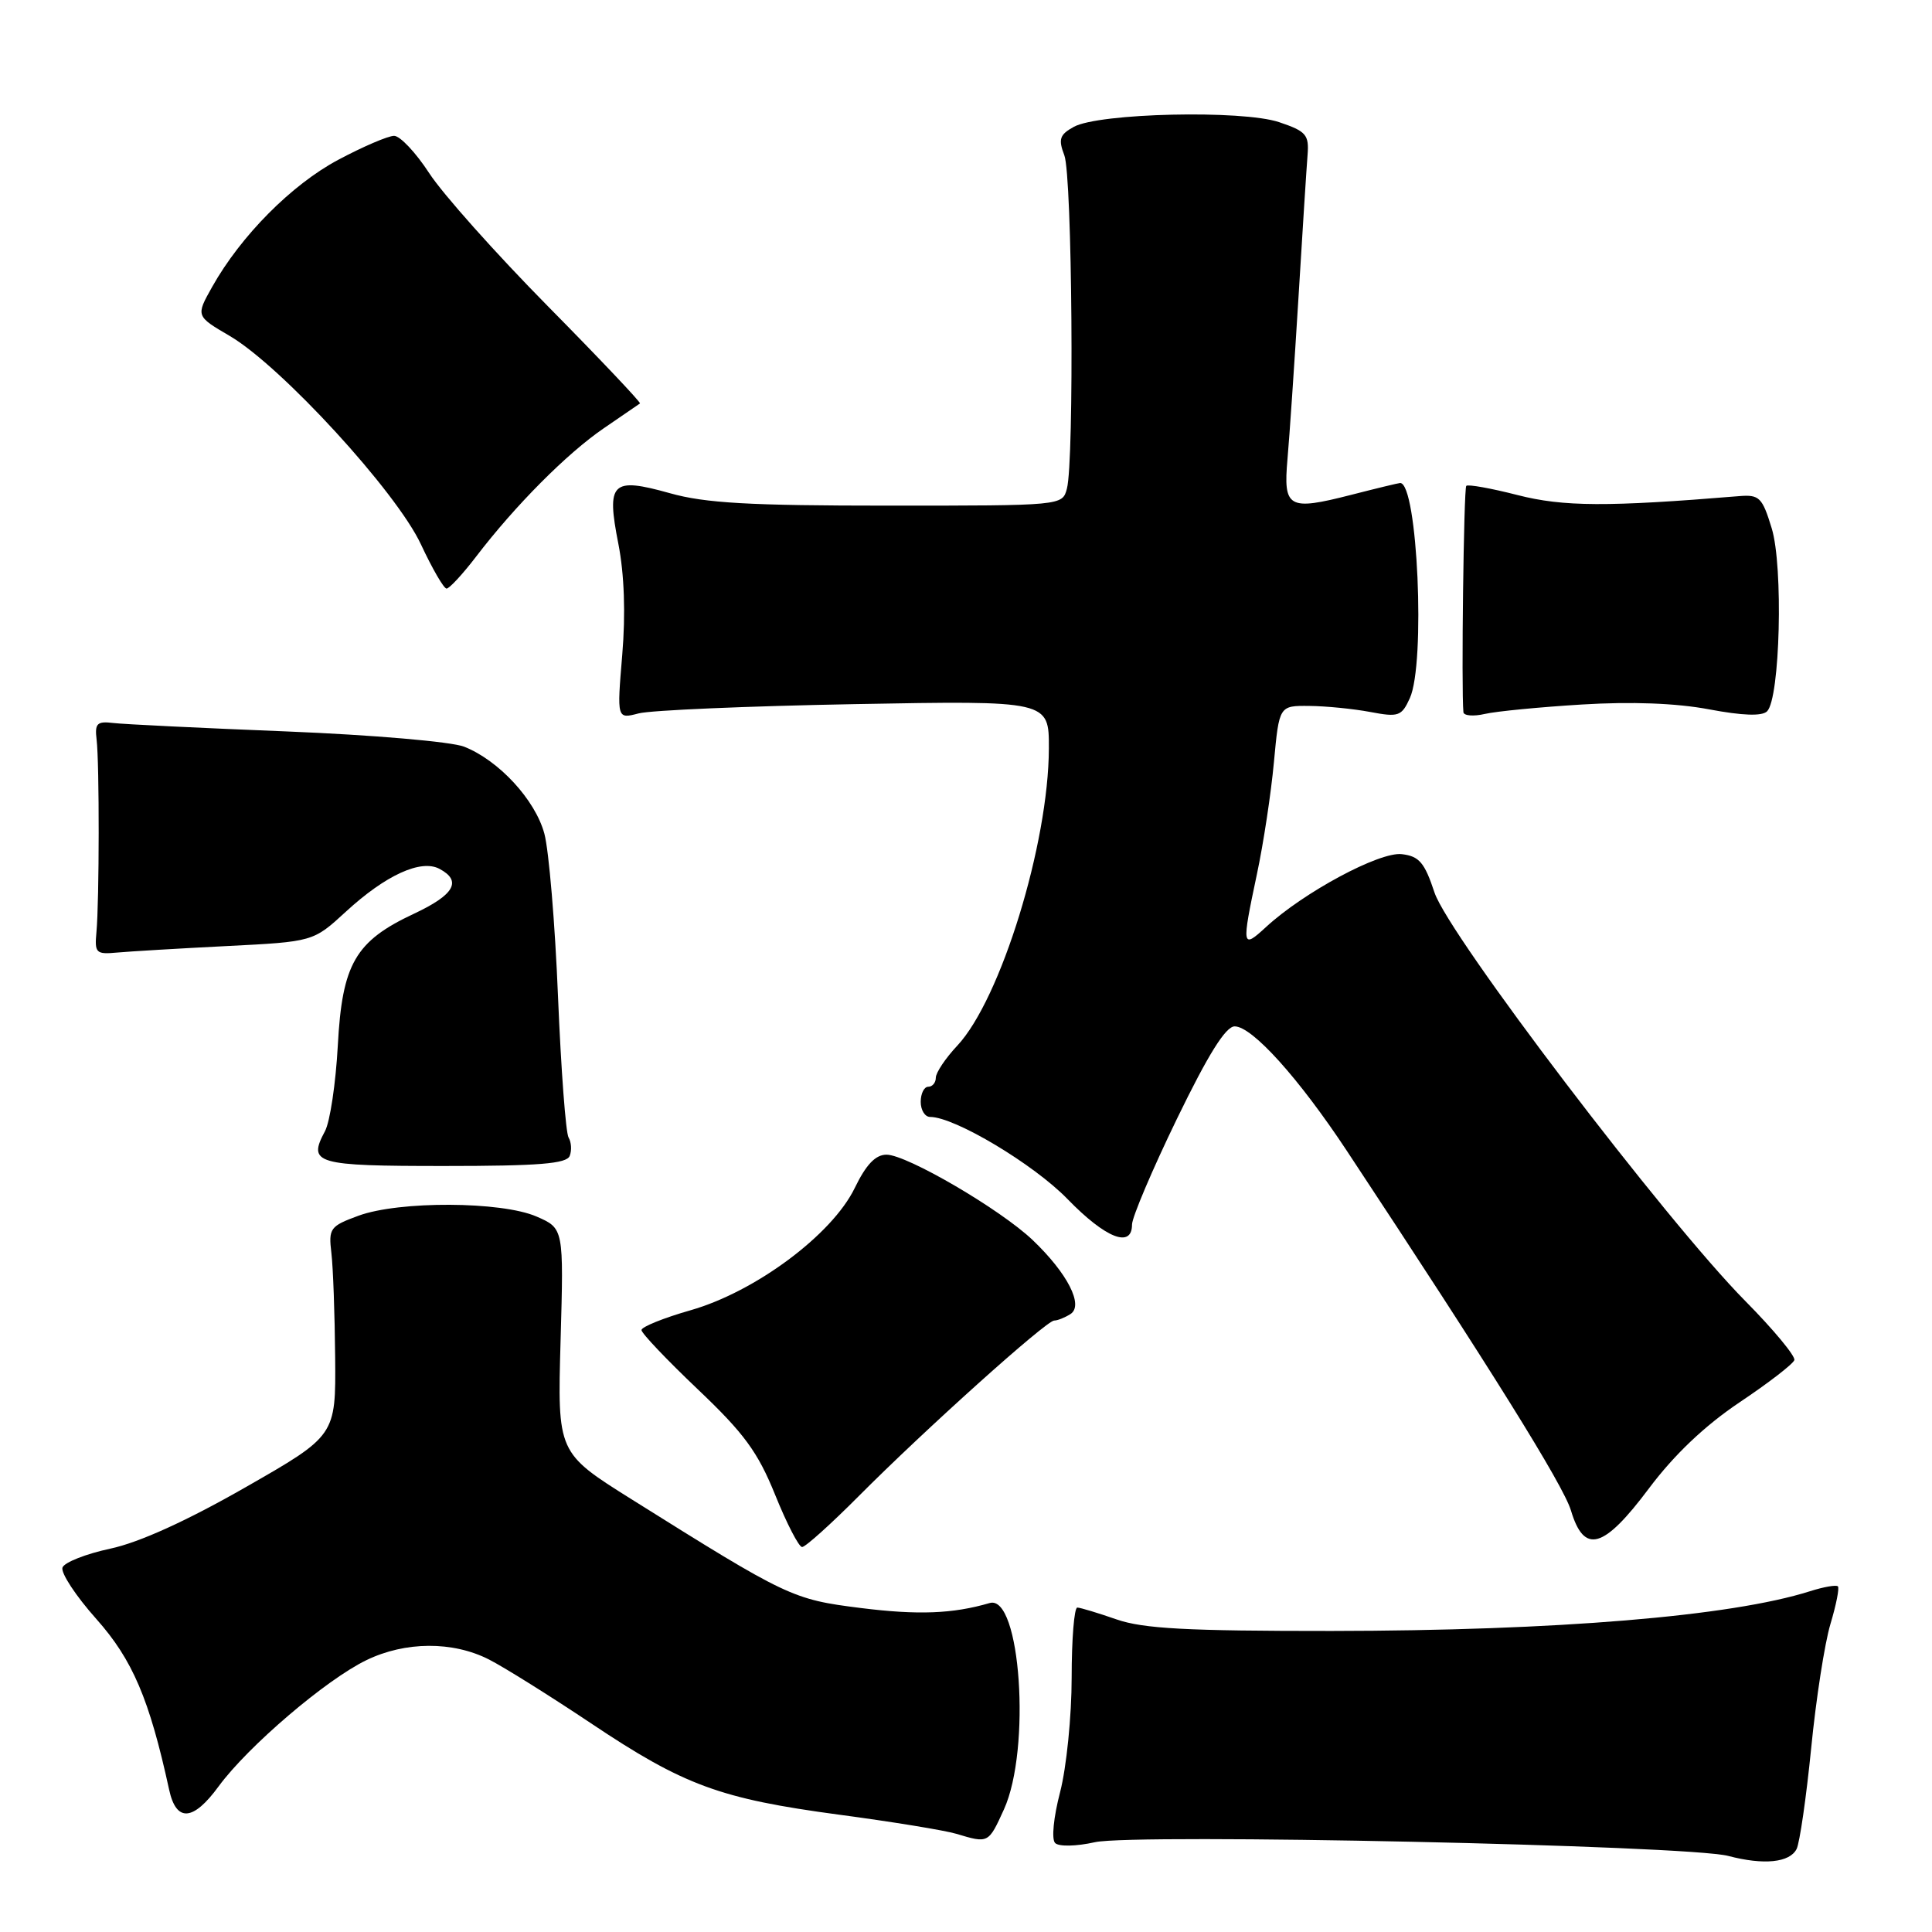 <?xml version="1.0" encoding="UTF-8" standalone="no"?>
<!DOCTYPE svg PUBLIC "-//W3C//DTD SVG 1.1//EN" "http://www.w3.org/Graphics/SVG/1.1/DTD/svg11.dtd" >
<svg xmlns="http://www.w3.org/2000/svg" xmlns:xlink="http://www.w3.org/1999/xlink" version="1.1" viewBox="0 0 256 256">
 <g >
 <path fill="currentColor"
d=" M 238.06 245.00 C 238.47 244.18 239.34 238.17 239.99 231.65 C 240.63 225.13 241.78 217.73 242.54 215.20 C 243.30 212.67 243.75 210.41 243.53 210.20 C 243.31 209.98 241.64 210.27 239.82 210.85 C 229.35 214.17 206.27 216.08 176.45 216.11 C 157.27 216.12 151.50 215.81 147.95 214.58 C 145.50 213.73 143.16 213.02 142.75 213.01 C 142.34 213.01 142.00 217.18 142.00 222.29 C 142.00 227.41 141.31 234.22 140.47 237.46 C 139.60 240.80 139.31 243.71 139.81 244.21 C 140.30 244.70 142.58 244.66 145.09 244.10 C 150.38 242.93 223.67 244.51 229.00 245.92 C 233.72 247.16 237.14 246.81 238.06 245.00 Z  M 133.03 239.75 C 136.65 231.77 135.23 211.22 131.14 212.41 C 126.25 213.84 121.65 214.02 114.06 213.07 C 105.00 211.93 104.39 211.64 83.68 198.66 C 73.86 192.50 73.86 192.50 74.28 177.64 C 74.70 162.77 74.70 162.77 71.10 161.20 C 66.44 159.17 52.89 159.11 47.50 161.09 C 43.74 162.47 43.52 162.76 43.91 166.03 C 44.14 167.94 44.36 174.16 44.41 179.86 C 44.50 190.23 44.50 190.23 32.50 197.09 C 24.74 201.53 18.43 204.39 14.63 205.20 C 11.41 205.89 8.55 207.01 8.28 207.70 C 8.02 208.39 10.04 211.47 12.77 214.53 C 17.56 219.91 19.80 225.15 22.41 237.14 C 23.35 241.48 25.59 241.33 28.97 236.70 C 32.85 231.41 43.19 222.57 48.55 219.98 C 53.70 217.48 60.00 217.45 64.79 219.89 C 66.83 220.93 72.91 224.74 78.30 228.34 C 90.63 236.59 95.40 238.34 111.22 240.46 C 118.21 241.39 125.18 242.53 126.72 242.99 C 130.98 244.27 130.97 244.28 133.03 239.75 Z  M 113.78 198.25 C 122.50 189.48 138.62 175.00 139.68 174.98 C 140.13 174.98 141.10 174.59 141.84 174.12 C 143.63 172.98 141.46 168.73 136.84 164.32 C 132.57 160.25 120.16 153.00 117.47 153.00 C 116.01 153.00 114.76 154.31 113.25 157.43 C 110.25 163.60 100.11 171.15 91.52 173.61 C 87.94 174.63 85.00 175.82 85.00 176.24 C 85.00 176.66 88.36 180.19 92.46 184.09 C 98.60 189.92 100.41 192.39 102.71 198.07 C 104.24 201.87 105.85 204.98 106.28 204.99 C 106.72 204.99 110.09 201.96 113.78 198.25 Z  M 218.51 197.20 C 221.84 192.76 225.87 188.93 230.48 185.83 C 234.31 183.27 237.59 180.74 237.76 180.22 C 237.93 179.71 235.01 176.18 231.26 172.39 C 220.71 161.72 191.97 123.95 190.08 118.27 C 188.76 114.28 188.05 113.45 185.74 113.18 C 182.79 112.84 172.75 118.23 167.75 122.84 C 164.55 125.79 164.50 125.50 166.55 115.82 C 167.41 111.79 168.42 105.12 168.80 101.00 C 169.50 93.50 169.50 93.50 173.50 93.54 C 175.70 93.56 179.33 93.92 181.56 94.34 C 185.31 95.05 185.72 94.91 186.81 92.51 C 188.91 87.91 187.84 64.00 185.53 64.00 C 185.33 64.00 182.39 64.71 179.00 65.58 C 170.70 67.70 170.03 67.32 170.60 60.81 C 170.86 57.89 171.51 48.30 172.05 39.50 C 172.58 30.70 173.13 22.16 173.26 20.52 C 173.47 17.86 173.07 17.39 169.50 16.19 C 164.62 14.54 145.59 14.98 142.28 16.81 C 140.41 17.84 140.21 18.44 141.03 20.58 C 142.08 23.33 142.36 61.04 141.37 64.75 C 140.77 67.00 140.77 67.00 117.70 67.00 C 99.32 67.00 93.44 66.67 88.76 65.35 C 81.04 63.19 80.33 63.90 81.94 72.08 C 82.72 76.09 82.91 81.29 82.45 86.78 C 81.74 95.28 81.74 95.28 84.62 94.53 C 86.20 94.11 99.09 93.56 113.25 93.30 C 139.00 92.83 139.00 92.83 138.98 99.16 C 138.95 111.79 132.60 132.40 126.85 138.55 C 125.28 140.22 124.00 142.14 124.00 142.80 C 124.00 143.46 123.55 144.00 123.00 144.00 C 122.45 144.00 122.00 144.90 122.00 146.00 C 122.00 147.10 122.56 148.00 123.25 148.00 C 126.50 148.00 136.98 154.27 141.46 158.89 C 146.50 164.08 150.00 165.46 150.00 162.25 C 150.01 161.29 152.68 154.99 155.95 148.25 C 160.10 139.70 162.41 136.00 163.60 136.00 C 165.92 136.00 172.09 142.85 178.47 152.50 C 197.48 181.27 207.16 196.80 208.16 200.15 C 209.91 205.99 212.48 205.26 218.51 197.20 Z  M 75.49 153.16 C 75.78 152.42 75.70 151.33 75.34 150.73 C 74.97 150.14 74.34 141.74 73.94 132.07 C 73.55 122.41 72.73 112.68 72.13 110.46 C 70.92 105.98 66.09 100.75 61.50 98.94 C 59.83 98.28 49.38 97.38 38.00 96.92 C 26.72 96.47 16.38 95.97 15.00 95.80 C 12.86 95.54 12.54 95.86 12.80 98.00 C 13.18 101.09 13.16 119.41 12.78 123.50 C 12.52 126.28 12.72 126.48 15.50 126.22 C 17.15 126.07 23.68 125.68 30.00 125.36 C 41.50 124.78 41.50 124.78 45.81 120.82 C 51.09 115.96 55.78 113.81 58.24 115.13 C 61.24 116.73 60.21 118.56 54.88 121.06 C 47.07 124.71 45.34 127.71 44.76 138.56 C 44.49 143.54 43.73 148.64 43.06 149.89 C 40.75 154.20 41.77 154.50 58.86 154.50 C 71.41 154.50 75.09 154.20 75.49 153.16 Z  M 209.62 93.35 C 216.17 92.95 222.11 93.17 226.45 93.99 C 230.91 94.83 233.48 94.92 234.15 94.25 C 235.87 92.53 236.31 75.04 234.76 70.00 C 233.51 65.90 233.12 65.52 230.44 65.74 C 213.00 67.18 207.14 67.15 201.09 65.60 C 197.58 64.70 194.52 64.15 194.29 64.38 C 193.95 64.71 193.62 91.39 193.91 94.37 C 193.96 94.84 195.24 94.95 196.75 94.60 C 198.26 94.25 204.06 93.69 209.62 93.35 Z  M 63.09 73.75 C 68.28 66.96 75.14 60.07 80.00 56.75 C 82.47 55.06 84.63 53.58 84.80 53.46 C 84.96 53.34 79.46 47.53 72.58 40.56 C 65.70 33.59 58.63 25.66 56.87 22.94 C 55.10 20.22 53.01 18.00 52.22 18.00 C 51.43 18.00 48.09 19.43 44.81 21.18 C 38.64 24.47 31.92 31.24 28.12 38.00 C 25.94 41.88 25.94 41.88 30.45 44.52 C 37.26 48.52 52.54 65.17 55.78 72.14 C 57.28 75.35 58.80 77.98 59.17 77.99 C 59.53 78.00 61.30 76.09 63.09 73.75 Z "/>
</g>
</svg>